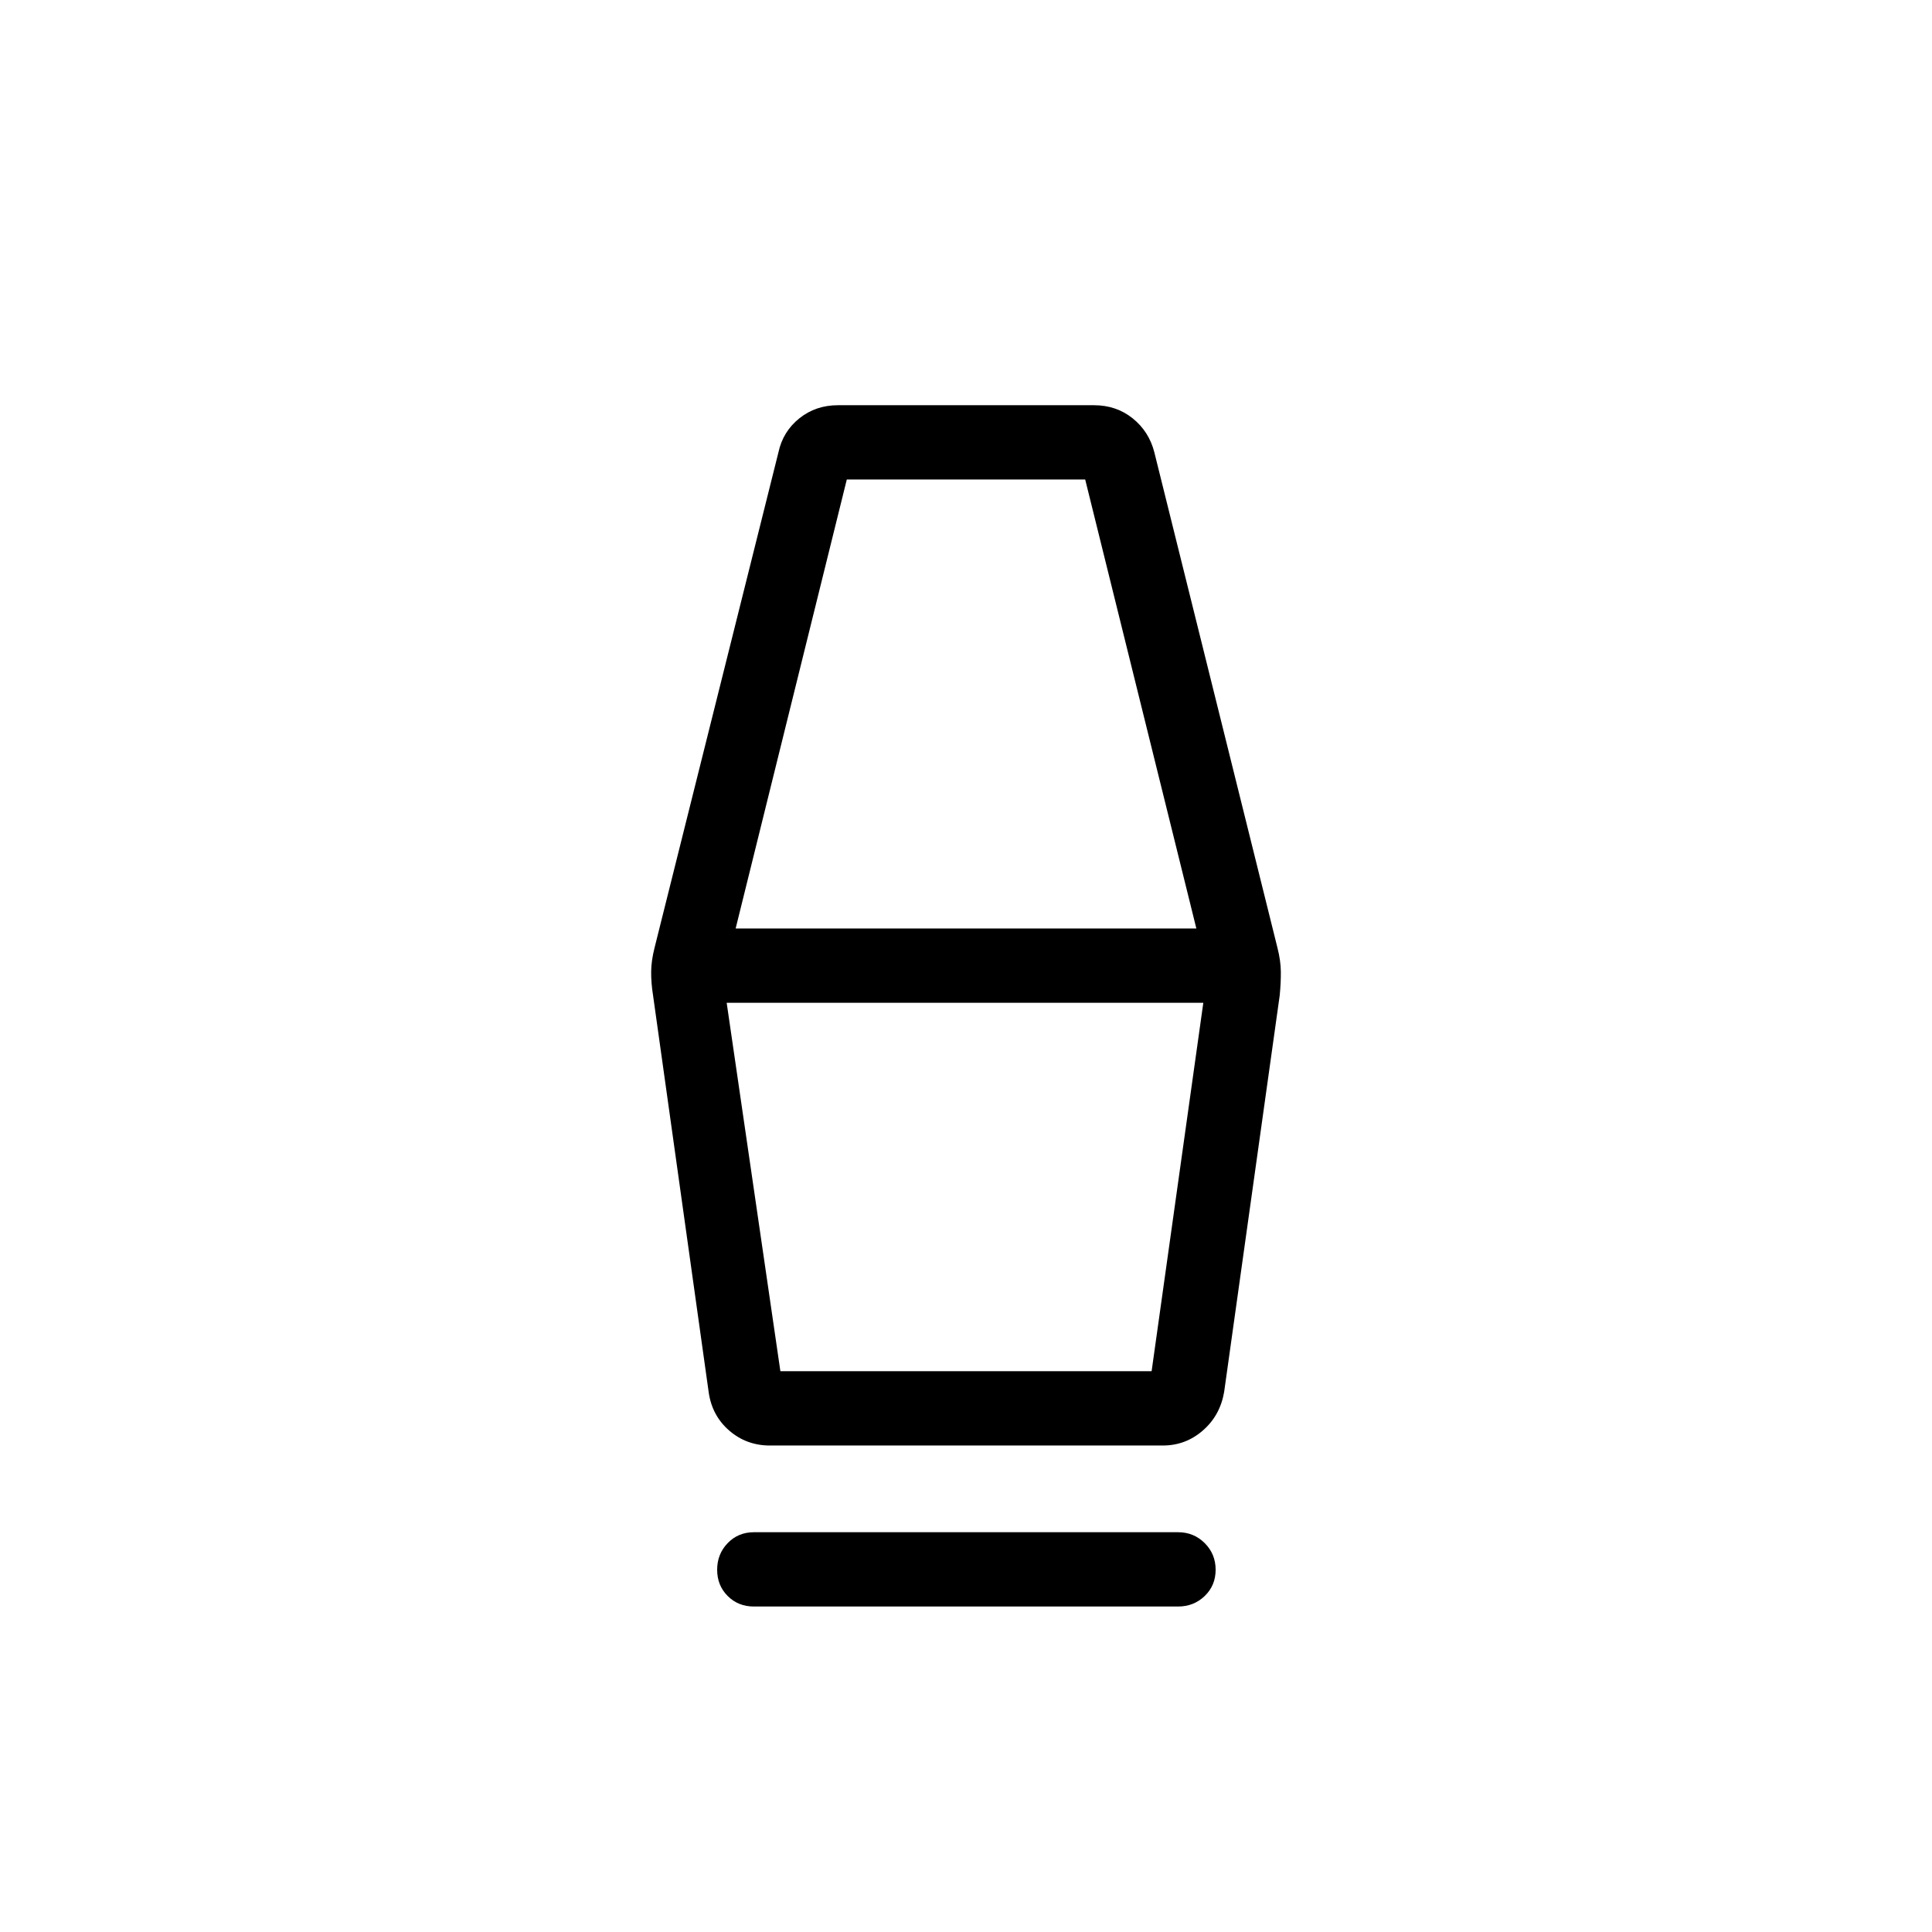 <svg xmlns="http://www.w3.org/2000/svg" height="24" viewBox="0 -960 960 960" width="24"><path d="M374.62-161.73q-7.81 0-13.04-5.23-5.23-5.23-5.23-13.04 0-7.81 5.23-13.23 5.23-5.42 13.04-5.42h210.76q7.81 0 13.24 5.42 5.42 5.42 5.42 13.23 0 7.81-5.42 13.04-5.43 5.23-13.24 5.23H374.62Zm7.96-80q-11.7 0-20.27-7.46-8.58-7.46-10.19-19.16L324.5-465.38q-1-6.35-.94-11.81.06-5.46 1.67-11.81l61.58-246.27q2.23-10.31 10.36-16.85 8.14-6.53 19.21-6.53h127.24q11.07 0 19.21 6.53 8.13 6.54 10.75 16.85L634.77-489q1.61 6.35 1.67 11.81.06 5.46-.56 11.81l-27.61 197.03q-2 11.7-10.58 19.16-8.57 7.46-19.88 7.46H382.58Zm5.19-36.92h184.46l25.69-183.08H361.08l26.69 183.08Zm-22.23-220h228.92l-55.23-223.08H420.77l-55.23 223.08Zm206.69 220H387.77h184.46Z"/></svg>